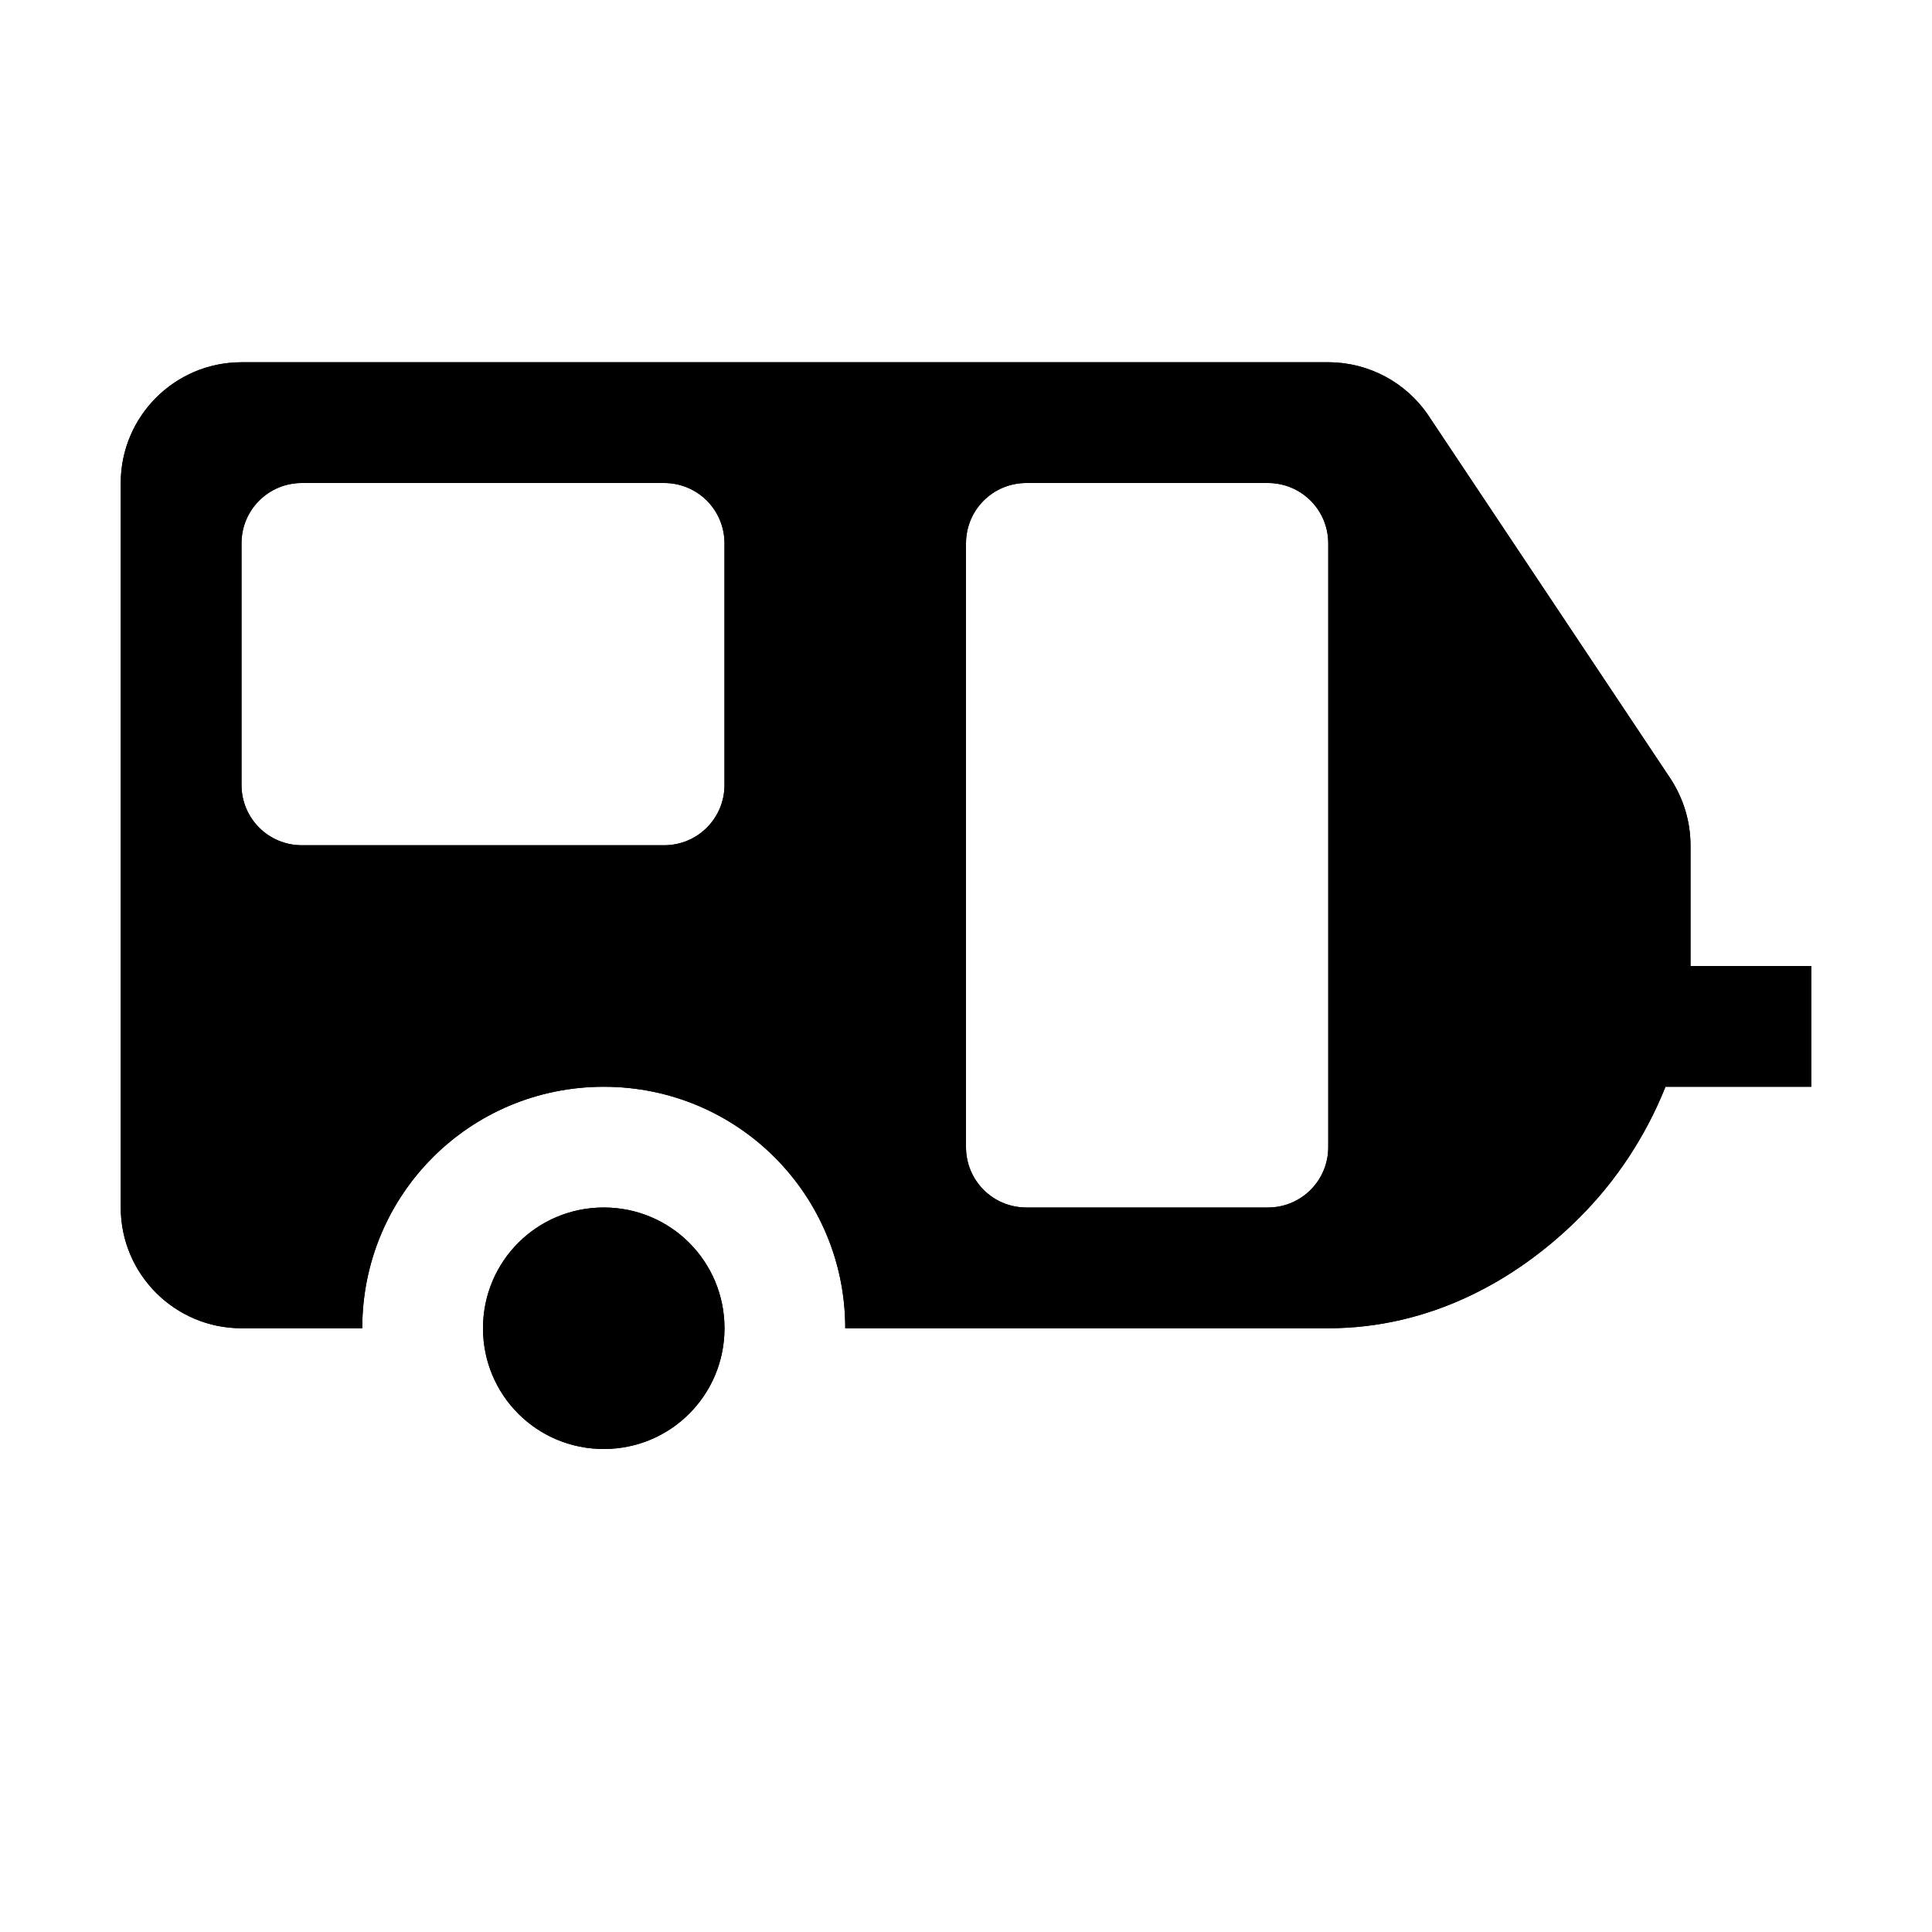 <?xml version="1.0" encoding="utf-8" ?>
<svg baseProfile="full" height="16" version="1.1" width="16" xmlns="http://www.w3.org/2000/svg" xmlns:ev="http://www.w3.org/2001/xml-events" xmlns:xlink="http://www.w3.org/1999/xlink"><defs /><path d="m 290,179 c -0.552,6e-5 -1,0.448 -1,1 v 6 c 6e-5,0.552 0.448,1 1,1 h 1 c 0,-1.108 0.892,-2 2,-2 1.108,0 2,0.892 2,2 h 4 c 0.833,0 1.55,-0.386 2.082,-0.918 0.303,-0.303 0.547,-0.672 0.711,-1.082 H 303 v -1 h -1 v -1 c -10e-6,-0.197 -0.059,-0.39 -0.168,-0.555 l -2,-3 C 299.647,179.167 299.334,179 299,179 Z m 0.5,1 h 3 c 0.277,0 0.5,0.223 0.5,0.5 v 2 c 0,0.277 -0.223,0.5 -0.5,0.5 h -3 c -0.277,0 -0.5,-0.223 -0.5,-0.5 v -2 c 0,-0.277 0.223,-0.5 0.5,-0.5 z m 6,0 h 2 c 0.277,0 0.5,0.223 0.5,0.5 v 5 c 0,0.277 -0.223,0.5 -0.5,0.5 h -2 c -0.277,0 -0.5,-0.223 -0.5,-0.5 v -5 c 0,-0.277 0.223,-0.5 0.5,-0.5 z m -3.5,6 c -0.554,0 -1,0.446 -1,1 0,0.554 0.446,1 1,1 0.554,0 1,-0.446 1,-1 0,-0.554 -0.446,-1 -1,-1 z" fill="#000" transform="translate(8.0,8.0) translate(-296.0,-184.0)" /><path d="m 290,179 c -0.552,6e-5 -1,0.448 -1,1 v 6 c 6e-5,0.552 0.448,1 1,1 h 1 c 0,-1.108 0.892,-2 2,-2 1.108,0 2,0.892 2,2 h 4 c 0.833,0 1.55,-0.386 2.082,-0.918 0.303,-0.303 0.547,-0.672 0.711,-1.082 H 303 v -1 h -1 v -1 c -10e-6,-0.197 -0.059,-0.39 -0.168,-0.555 l -2,-3 C 299.647,179.167 299.334,179 299,179 Z m 0.5,1 h 3 c 0.277,0 0.5,0.223 0.5,0.5 v 2 c 0,0.277 -0.223,0.5 -0.5,0.5 h -3 c -0.277,0 -0.5,-0.223 -0.5,-0.5 v -2 c 0,-0.277 0.223,-0.5 0.5,-0.5 z m 6,0 h 2 c 0.277,0 0.5,0.223 0.5,0.5 v 5 c 0,0.277 -0.223,0.5 -0.5,0.5 h -2 c -0.277,0 -0.5,-0.223 -0.5,-0.5 v -5 c 0,-0.277 0.223,-0.5 0.5,-0.5 z m -3.5,6 c -0.554,0 -1,0.446 -1,1 0,0.554 0.446,1 1,1 0.554,0 1,-0.446 1,-1 0,-0.554 -0.446,-1 -1,-1 z" fill="#000" transform="translate(8.0,8.0) translate(-296.0,-184.0)" /></svg>